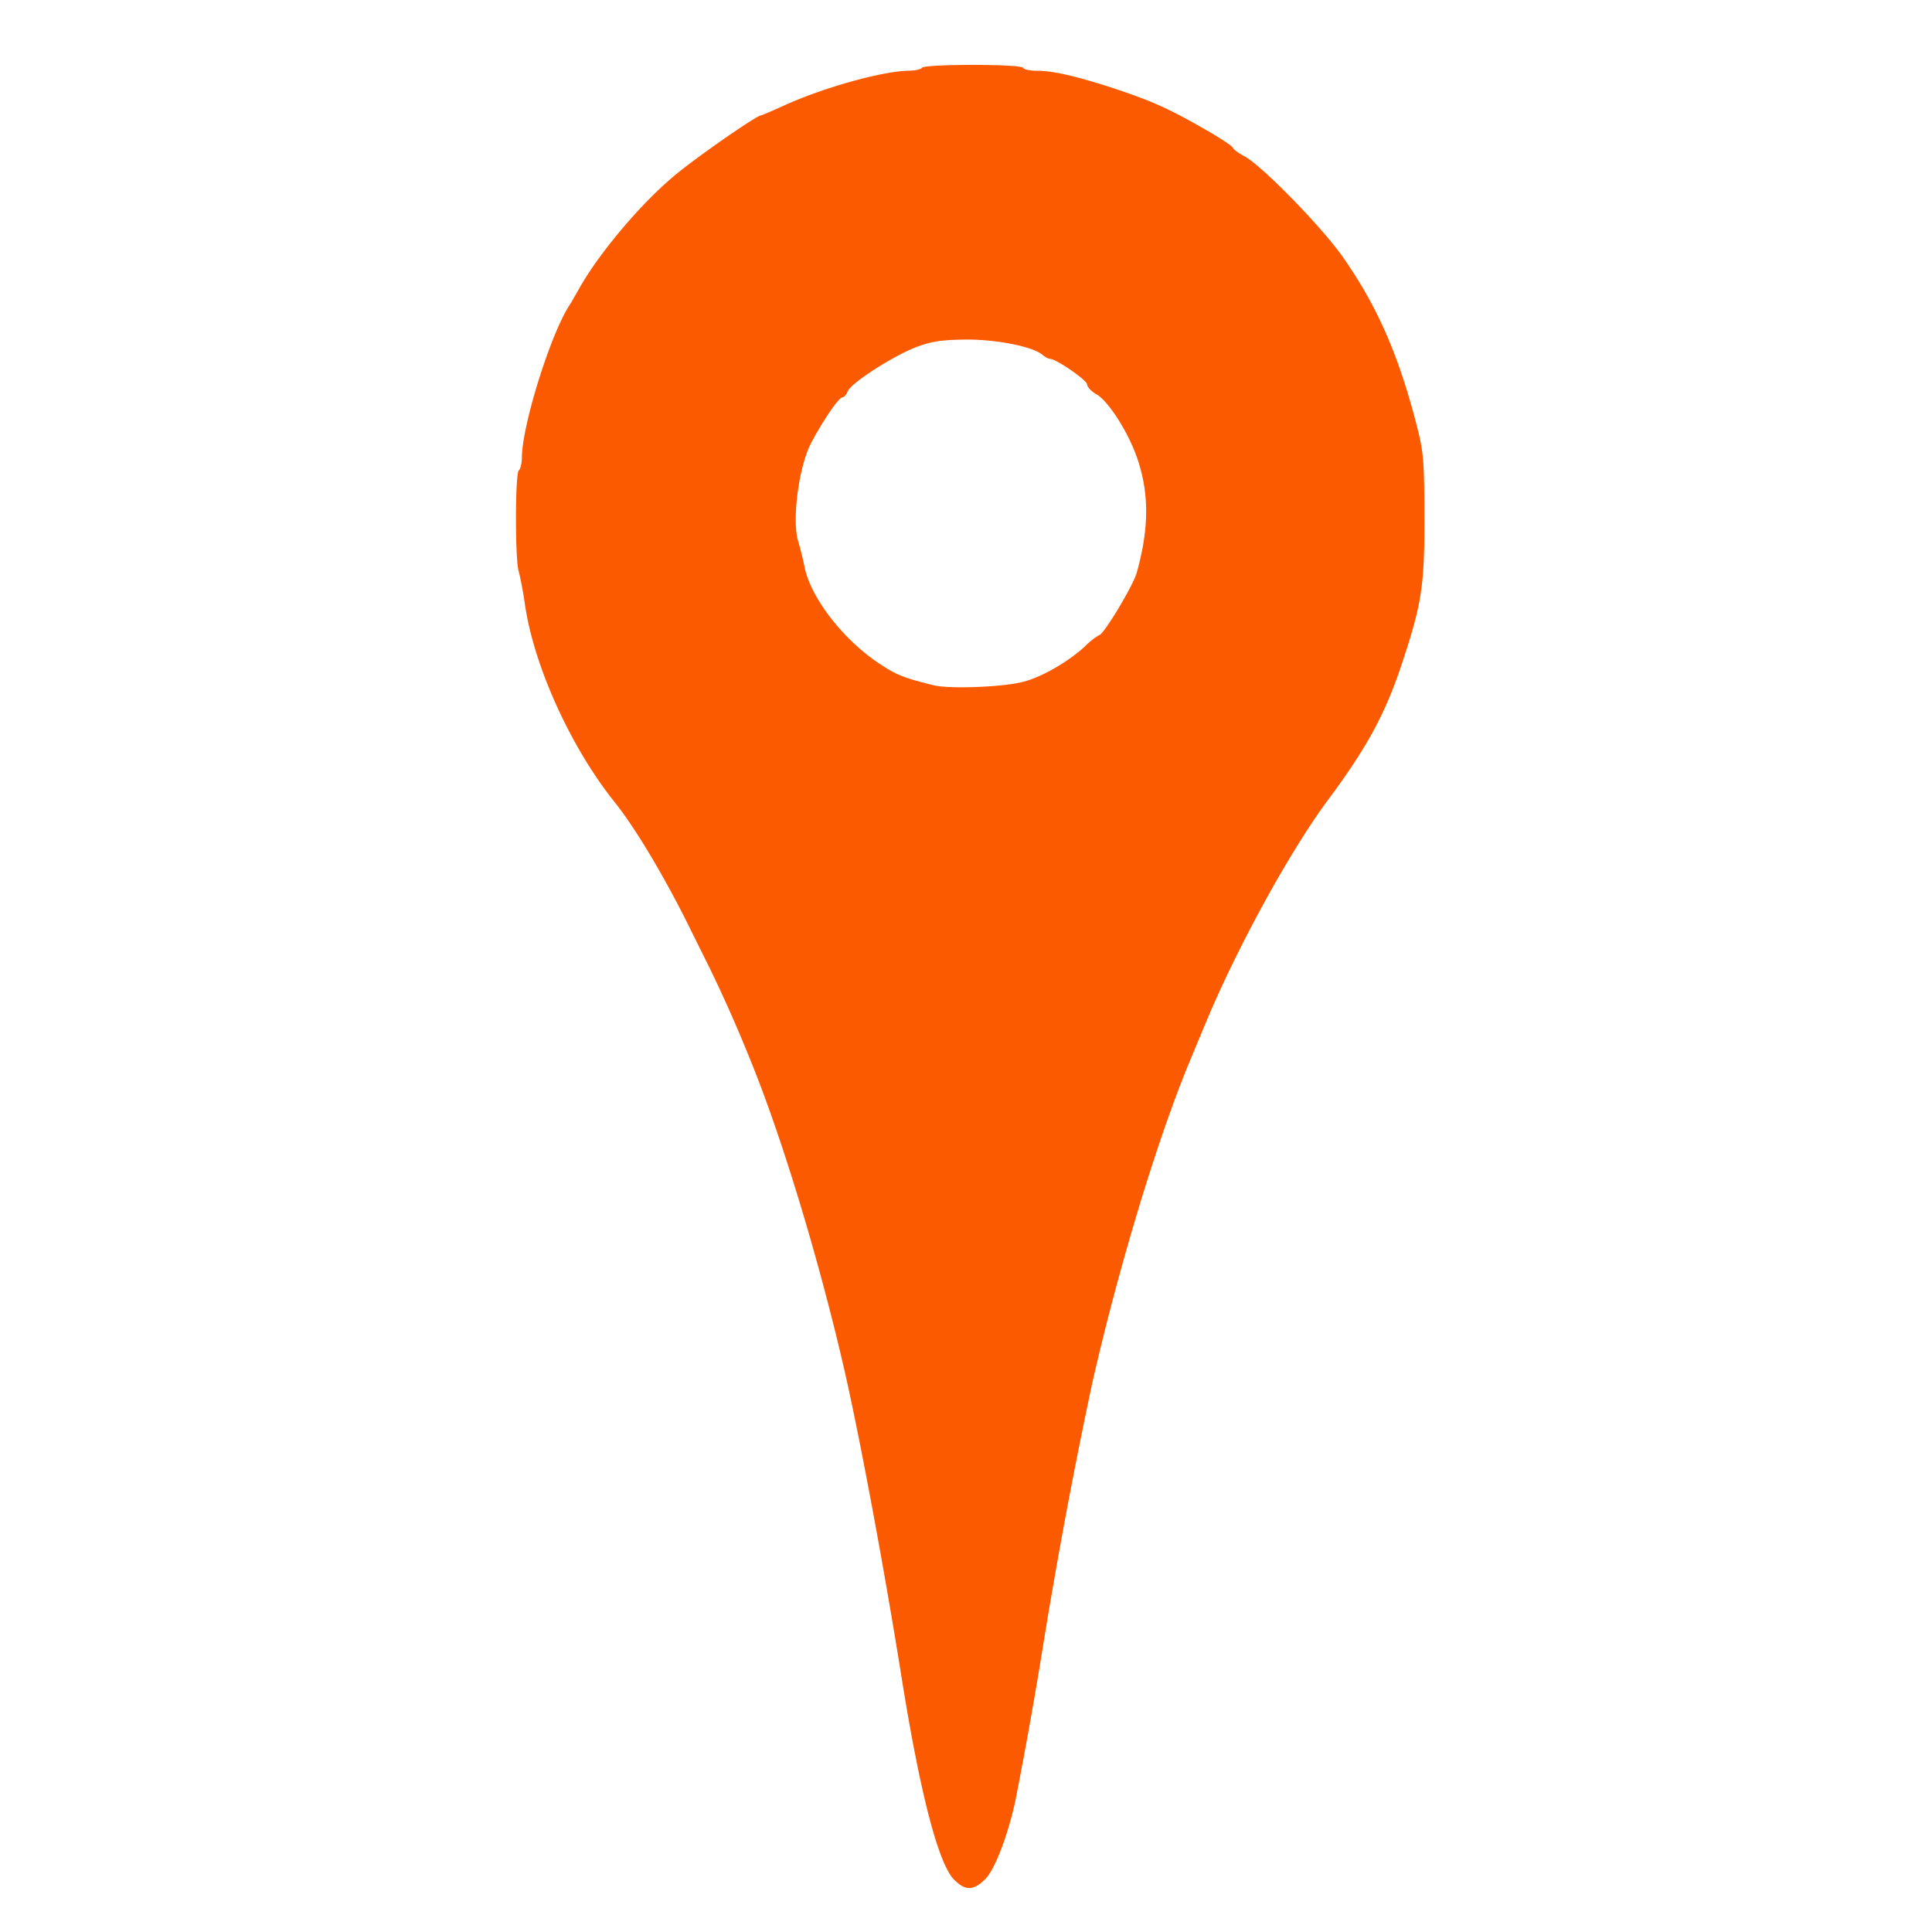 <svg width="1.2em" height="1.2em" viewBox="0 0 240 240" xmlns="http://www.w3.org/2000/svg"><path d="M118.52 233.5c-1.92-1.96-4.14-10.41-6.4-24.36-2.32-14.61-5.43-31.25-7.39-39.66-3.17-13.62-7.68-28.38-11.45-37.64a178.98 178.98 0 0 0-5.14-11.62l-2.29-4.61c-3.18-6.5-6.87-12.66-9.42-15.87-5.5-6.83-10.13-17.01-11.23-24.72-.23-1.63-.6-3.47-.78-4.1-.44-1.55-.44-12.21.04-12.5.18-.12.37-.85.37-1.6.03-3.98 3.54-15.27 5.9-18.88.2-.3.67-1.15 1.08-1.85 2.44-4.46 7.83-10.88 12.2-14.46 2.73-2.25 10-7.3 10.53-7.3.1 0 1.33-.53 2.7-1.15 4.98-2.29 12.4-4.36 15.7-4.4.74 0 1.48-.18 1.59-.36.3-.48 12.27-.48 12.56 0 .11.22.89.37 1.66.37 2.04 0 4.73.62 9.24 2.06 5.14 1.7 7.2 2.62 12.12 5.46 1.66.96 3.03 1.89 3.03 2.03 0 .15.67.67 1.52 1.11 2.21 1.25 9.38 8.6 12.04 12.32 4.36 6.17 7.1 12.4 9.39 21.48.74 2.91.85 4.24.85 10.88.04 8.45-.33 10.85-2.63 17.82-2.1 6.5-4.4 10.78-9.34 17.42-4.8 6.46-11.46 18.63-15.38 28.15l-1.8 4.32c-4.03 9.67-8.95 25.97-12.16 40.22a665.92 665.92 0 0 0-5.95 31.73 574.87 574.87 0 0 1-3.55 19.92c-.92 4.28-2.59 8.64-3.77 9.75-1.44 1.43-2.47 1.43-3.84.03Zm8.64-148.82c2.3-.59 5.58-2.5 7.62-4.39a8.76 8.76 0 0 1 1.77-1.4c.52 0 4.21-6.12 4.66-7.75 1.58-5.6 1.55-10.07-.04-14.5-1.15-3.17-3.55-6.9-5.03-7.7-.59-.34-1.1-.9-1.1-1.19 0-.52-3.85-3.17-4.59-3.17-.18 0-.63-.22-.92-.48-1.18-1.04-5.65-1.92-9.46-1.92-2.96.04-4.18.18-6.1.88-2.92 1.07-8.35 4.58-8.68 5.58-.15.4-.45.73-.67.73-.48.04-2.62 3.25-3.95 5.83-1.48 3.03-2.3 9.45-1.52 12.03.19.63.56 2.03.78 3.14.74 3.84 4.77 9.04 9.24 12.03 2.25 1.47 2.95 1.77 6.83 2.73 1.96.48 8.73.22 11.16-.45Z" fill="#fc5a00"/></svg>